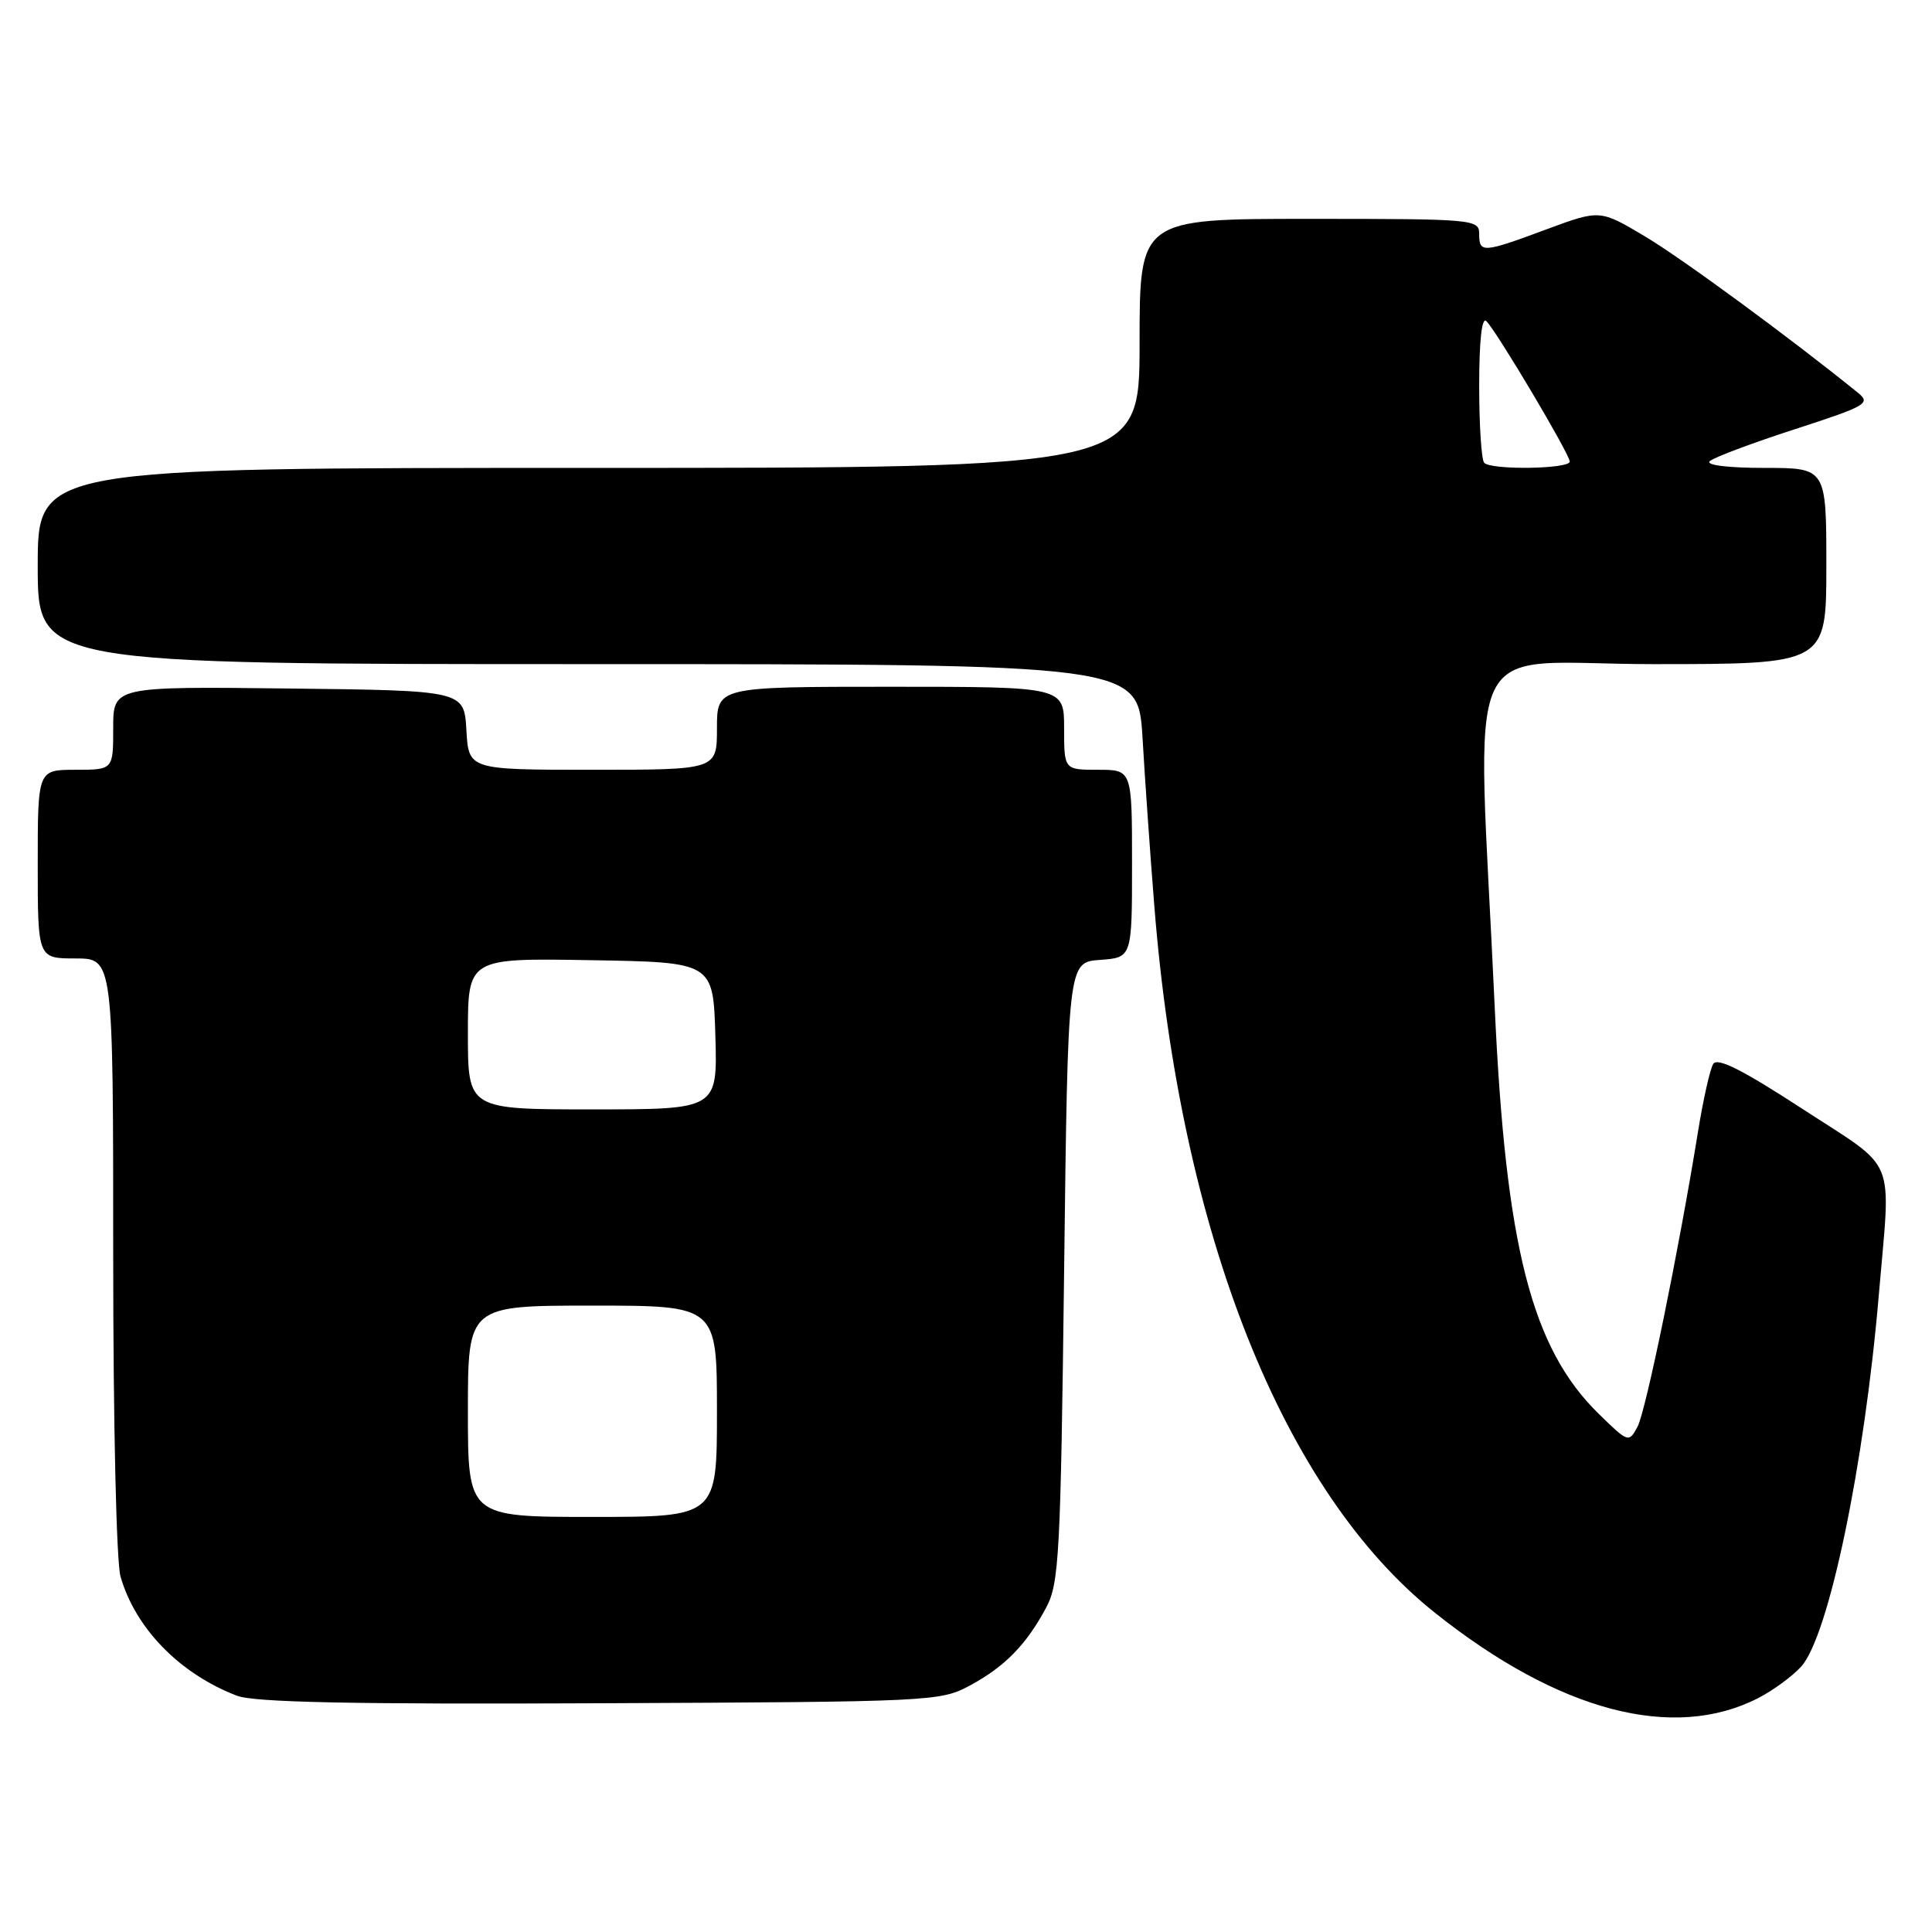 <?xml version="1.0" encoding="UTF-8" standalone="no"?>
<!DOCTYPE svg PUBLIC "-//W3C//DTD SVG 1.1//EN" "http://www.w3.org/Graphics/SVG/1.1/DTD/svg11.dtd" >
<svg xmlns="http://www.w3.org/2000/svg" xmlns:xlink="http://www.w3.org/1999/xlink" version="1.1" viewBox="0 0 256 256">
 <g >
 <path fill="currentColor"
d=" M 232.98 225.00 C 234.91 224.01 237.47 222.14 238.65 220.85 C 242.30 216.85 247.04 194.17 248.96 171.50 C 250.55 152.78 251.56 155.23 238.89 146.97 C 230.90 141.77 227.57 140.08 227.01 140.98 C 226.59 141.66 225.69 145.66 225.01 149.86 C 222.43 165.82 218.09 186.95 216.98 189.05 C 215.83 191.19 215.76 191.17 211.86 187.36 C 202.95 178.66 199.52 165.27 198.06 133.50 C 195.72 82.35 193.11 88.00 219.05 88.00 C 242.00 88.00 242.00 88.00 242.00 75.00 C 242.00 62.00 242.00 62.00 233.80 62.00 C 228.98 62.00 225.99 61.63 226.55 61.11 C 227.07 60.62 232.13 58.72 237.78 56.89 C 247.36 53.78 247.93 53.45 246.17 52.03 C 237.25 44.80 222.84 34.22 217.96 31.32 C 212.00 27.77 212.00 27.77 204.94 30.38 C 196.47 33.53 196.00 33.56 196.00 31.00 C 196.00 29.06 195.33 29.00 173.50 29.00 C 151.00 29.00 151.00 29.00 151.00 45.50 C 151.00 62.00 151.00 62.00 78.00 62.00 C 5.00 62.00 5.00 62.00 5.00 75.00 C 5.00 88.00 5.00 88.00 77.91 88.00 C 150.81 88.00 150.81 88.00 151.39 97.75 C 151.70 103.11 152.40 113.12 152.95 120.00 C 156.39 163.43 170.00 197.69 190.17 213.73 C 206.57 226.78 221.73 230.77 232.98 225.00 Z  M 128.50 223.35 C 133.14 220.85 136.01 217.92 138.63 213.00 C 140.34 209.80 140.54 206.04 141.00 168.50 C 141.50 127.50 141.50 127.50 145.75 127.19 C 150.00 126.89 150.00 126.89 150.00 114.44 C 150.00 102.00 150.00 102.00 145.50 102.00 C 141.00 102.00 141.00 102.00 141.00 96.50 C 141.00 91.00 141.00 91.00 118.00 91.00 C 95.00 91.00 95.00 91.00 95.00 96.50 C 95.00 102.00 95.00 102.00 78.55 102.00 C 62.10 102.00 62.10 102.00 61.80 96.75 C 61.50 91.50 61.50 91.50 38.25 91.23 C 15.00 90.96 15.00 90.96 15.00 96.48 C 15.00 102.00 15.00 102.00 10.00 102.00 C 5.00 102.00 5.00 102.00 5.00 114.50 C 5.00 127.00 5.00 127.00 10.00 127.00 C 15.00 127.00 15.00 127.00 15.00 166.26 C 15.00 188.70 15.42 206.97 15.97 208.90 C 17.94 215.77 23.82 221.79 31.39 224.69 C 33.66 225.57 46.62 225.84 79.50 225.69 C 123.47 225.50 124.59 225.45 128.50 223.35 Z  M 196.67 61.33 C 196.30 60.97 196.00 56.38 196.00 51.13 C 196.00 45.13 196.35 41.95 196.95 42.55 C 198.37 43.98 208.00 60.19 208.00 61.16 C 208.00 62.15 197.64 62.31 196.67 61.33 Z  M 62.00 187.00 C 62.00 173.00 62.00 173.00 78.50 173.00 C 95.00 173.00 95.00 173.00 95.00 187.00 C 95.00 201.00 95.00 201.00 78.50 201.00 C 62.00 201.00 62.00 201.00 62.00 187.00 Z  M 62.00 136.98 C 62.00 126.95 62.00 126.95 78.25 127.23 C 94.50 127.50 94.50 127.50 94.79 137.25 C 95.07 147.00 95.07 147.00 78.54 147.00 C 62.00 147.00 62.00 147.00 62.00 136.98 Z "/>
</g>
</svg>